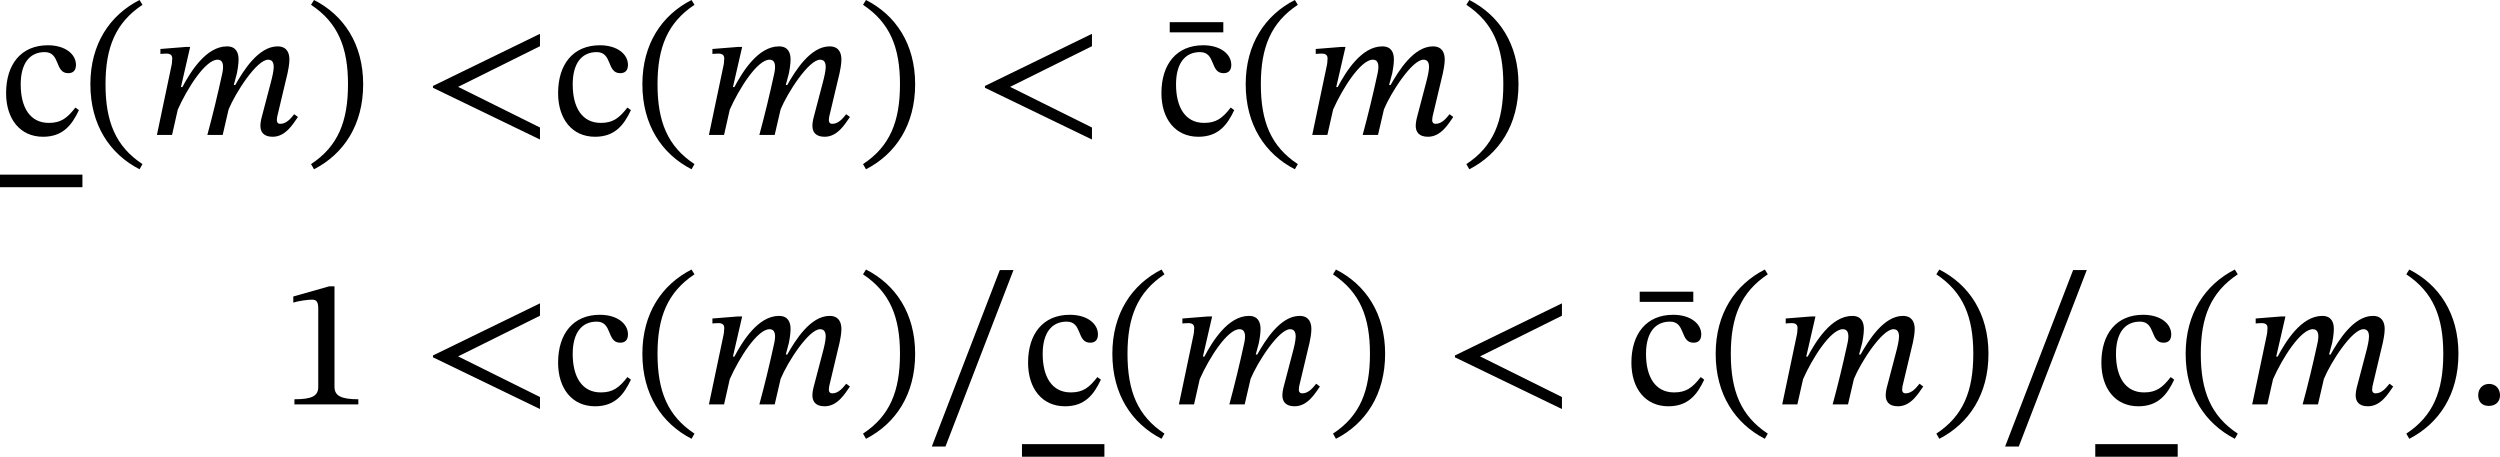 <?xml version='1.0' encoding='UTF-8'?>
<!-- This file was generated by dvisvgm 2.9.1 -->
<svg version='1.1' xmlns='http://www.w3.org/2000/svg' xmlns:xlink='http://www.w3.org/1999/xlink' width='161.721pt' height='29.545pt' viewBox='141.985 445.279 161.721 29.545'>
<defs>
<path id='g18-58' d='M1.451-.391C1.451-.654 1.283-.885 .98-.885C.685-.885 .51-.662 .51-.399C.51-.128 .662 .064 .972 .064S1.451-.143 1.451-.391Z'/>
<path id='g18-60' d='M5.069 .199V-.319L1.538-2.072L5.069-3.826V-4.36L.454-2.112V-2.032L5.069 .199Z'/>
<path id='g18-109' d='M3.212 0L3.467-1.1C3.762-1.817 4.678-3.244 5.173-3.244C5.356-3.244 5.412-3.108 5.412-2.925C5.412-2.758 5.34-2.455 5.284-2.248L4.878-.701C4.87-.662 4.838-.518 4.838-.391C4.838-.151 4.957 .08 5.364 .08C5.93 .08 6.249-.478 6.456-.773L6.296-.893C6.169-.741 5.978-.478 5.699-.478C5.595-.478 5.547-.542 5.547-.63C5.547-.725 5.571-.821 5.571-.821L6.009-2.662C6.033-2.774 6.089-3.045 6.089-3.252C6.089-3.539 5.978-3.818 5.579-3.818C4.75-3.818 4.097-2.758 3.754-2.152H3.69L3.826-2.662C3.834-2.702 3.897-3.021 3.897-3.252C3.897-3.539 3.794-3.818 3.395-3.818C2.487-3.818 1.809-2.694 1.474-2.064H1.411L1.809-3.794H1.626L.526-3.706V-3.491C.526-3.491 .677-3.507 .781-3.507C.972-3.507 1.036-3.427 1.036-3.292C1.036-3.172 1.012-3.029 1.012-3.029L.375 0H1.028L1.275-1.092C1.674-1.993 2.463-3.244 2.989-3.244C3.172-3.244 3.228-3.108 3.228-2.925C3.228-2.798 3.188-2.614 3.18-2.59C2.989-1.714 2.782-.853 2.55 0H3.212Z'/>
<path id='g18-132' d='M2.311-4.423V-4.862H0V-4.423H2.311Z'/>
<path id='g20-46' d='M.343-2.184C.343-.43 1.18 .821 2.463 1.482L2.59 1.259C1.427 .494 .996-.582 .996-2.184C.996-3.77 1.427-4.838 2.59-5.611L2.463-5.818C1.18-5.165 .343-3.921 .343-2.184Z'/>
<path id='g20-47' d='M2.495-2.184C2.495-3.921 1.658-5.165 .375-5.818L.247-5.611C1.411-4.838 1.841-3.77 1.841-2.184C1.841-.582 1.411 .494 .247 1.259L.375 1.482C1.658 .821 2.495-.43 2.495-2.184Z'/>
<path id='g20-49' d='M3.395 0V-.223C2.662-.223 2.367-.367 2.367-.757V-5.093H2.136L.59-4.655V-4.392C.837-4.471 1.243-4.519 1.403-4.519C1.602-4.519 1.666-4.407 1.666-4.129V-.757C1.666-.359 1.387-.223 .638-.223V0H3.395Z'/>
<path id='g20-95' d='M3.897-5.794H3.308L.375 1.817H.964L3.897-5.794Z'/>
<path id='g20-99' d='M3.252-1.18C2.893-.717 2.622-.518 2.104-.518C1.283-.518 .893-1.203 .893-2.176C.893-3.092 1.283-3.571 1.929-3.571C2.614-3.571 2.351-2.662 2.941-2.662C3.164-2.662 3.276-2.79 3.276-3.021C3.276-3.483 2.813-3.866 2.064-3.866C.917-3.866 .263-3.053 .263-1.801C.263-.693 .861 .08 1.857 .08C2.71 .08 3.1-.422 3.403-1.068L3.252-1.18Z'/>
<use id='g19-58' xlink:href='#g18-58' transform='scale(1.5)'/>
<use id='g19-60' xlink:href='#g18-60' transform='scale(1.5)'/>
<use id='g19-109' xlink:href='#g18-109' transform='scale(1.5)'/>
<use id='g19-132' xlink:href='#g18-132' transform='scale(1.5)'/>
<use id='g21-46' xlink:href='#g20-46' transform='scale(1.5)'/>
<use id='g21-47' xlink:href='#g20-47' transform='scale(1.5)'/>
<use id='g21-49' xlink:href='#g20-49' transform='scale(1.5)'/>
<use id='g21-95' xlink:href='#g20-95' transform='scale(1.5)'/>
<use id='g21-99' xlink:href='#g20-99' transform='scale(1.5)'/>
</defs>
<g id='page1'>
<use x='141.985' y='454.006' xlink:href='#g21-99'/>
<rect x='141.985' y='456.576' height='.813' width='5.332'/>
<use x='147.317' y='454.006' xlink:href='#g21-46'/>
<use x='151.573' y='454.006' xlink:href='#g19-109'/>
<use x='161.735' y='454.006' xlink:href='#g21-47'/>
<use x='169.312' y='454.006' xlink:href='#g19-60'/>
<use x='177.693' y='454.006' xlink:href='#g21-99'/>
<use x='183.025' y='454.006' xlink:href='#g21-46'/>
<use x='187.281' y='454.006' xlink:href='#g19-109'/>
<use x='197.442' y='454.006' xlink:href='#g21-47'/>
<use x='205.019' y='454.006' xlink:href='#g19-60'/>
<use x='217.653' y='454.006' xlink:href='#g19-132'/>
<use x='216.721' y='454.006' xlink:href='#g21-99'/>
<use x='222.053' y='454.006' xlink:href='#g21-46'/>
<use x='226.309' y='454.006' xlink:href='#g19-109'/>
<use x='236.471' y='454.006' xlink:href='#g21-47'/>
<use x='160.073' y='471.441' xlink:href='#g21-49'/>
<use x='169.312' y='471.441' xlink:href='#g19-60'/>
<use x='177.693' y='471.441' xlink:href='#g21-99'/>
<use x='183.025' y='471.441' xlink:href='#g21-46'/>
<use x='187.281' y='471.441' xlink:href='#g19-109'/>
<use x='197.442' y='471.441' xlink:href='#g21-47'/>
<use x='201.699' y='471.441' xlink:href='#g21-95'/>
<use x='208.095' y='471.441' xlink:href='#g21-99'/>
<rect x='208.095' y='474.011' height='.813' width='5.332'/>
<use x='213.427' y='471.441' xlink:href='#g21-46'/>
<use x='217.683' y='471.441' xlink:href='#g19-109'/>
<use x='227.844' y='471.441' xlink:href='#g21-47'/>
<use x='235.421' y='471.441' xlink:href='#g19-60'/>
<use x='248.055' y='471.441' xlink:href='#g19-132'/>
<use x='247.123' y='471.441' xlink:href='#g21-99'/>
<use x='252.455' y='471.441' xlink:href='#g21-46'/>
<use x='256.711' y='471.441' xlink:href='#g19-109'/>
<use x='266.873' y='471.441' xlink:href='#g21-47'/>
<use x='271.129' y='471.441' xlink:href='#g21-95'/>
<use x='277.525' y='471.441' xlink:href='#g21-99'/>
<rect x='277.525' y='474.011' height='.813' width='5.332'/>
<use x='282.857' y='471.441' xlink:href='#g21-46'/>
<use x='287.113' y='471.441' xlink:href='#g19-109'/>
<use x='297.275' y='471.441' xlink:href='#g21-47'/>
<use x='301.531' y='471.441' xlink:href='#g19-58'/>
</g>
</svg>
